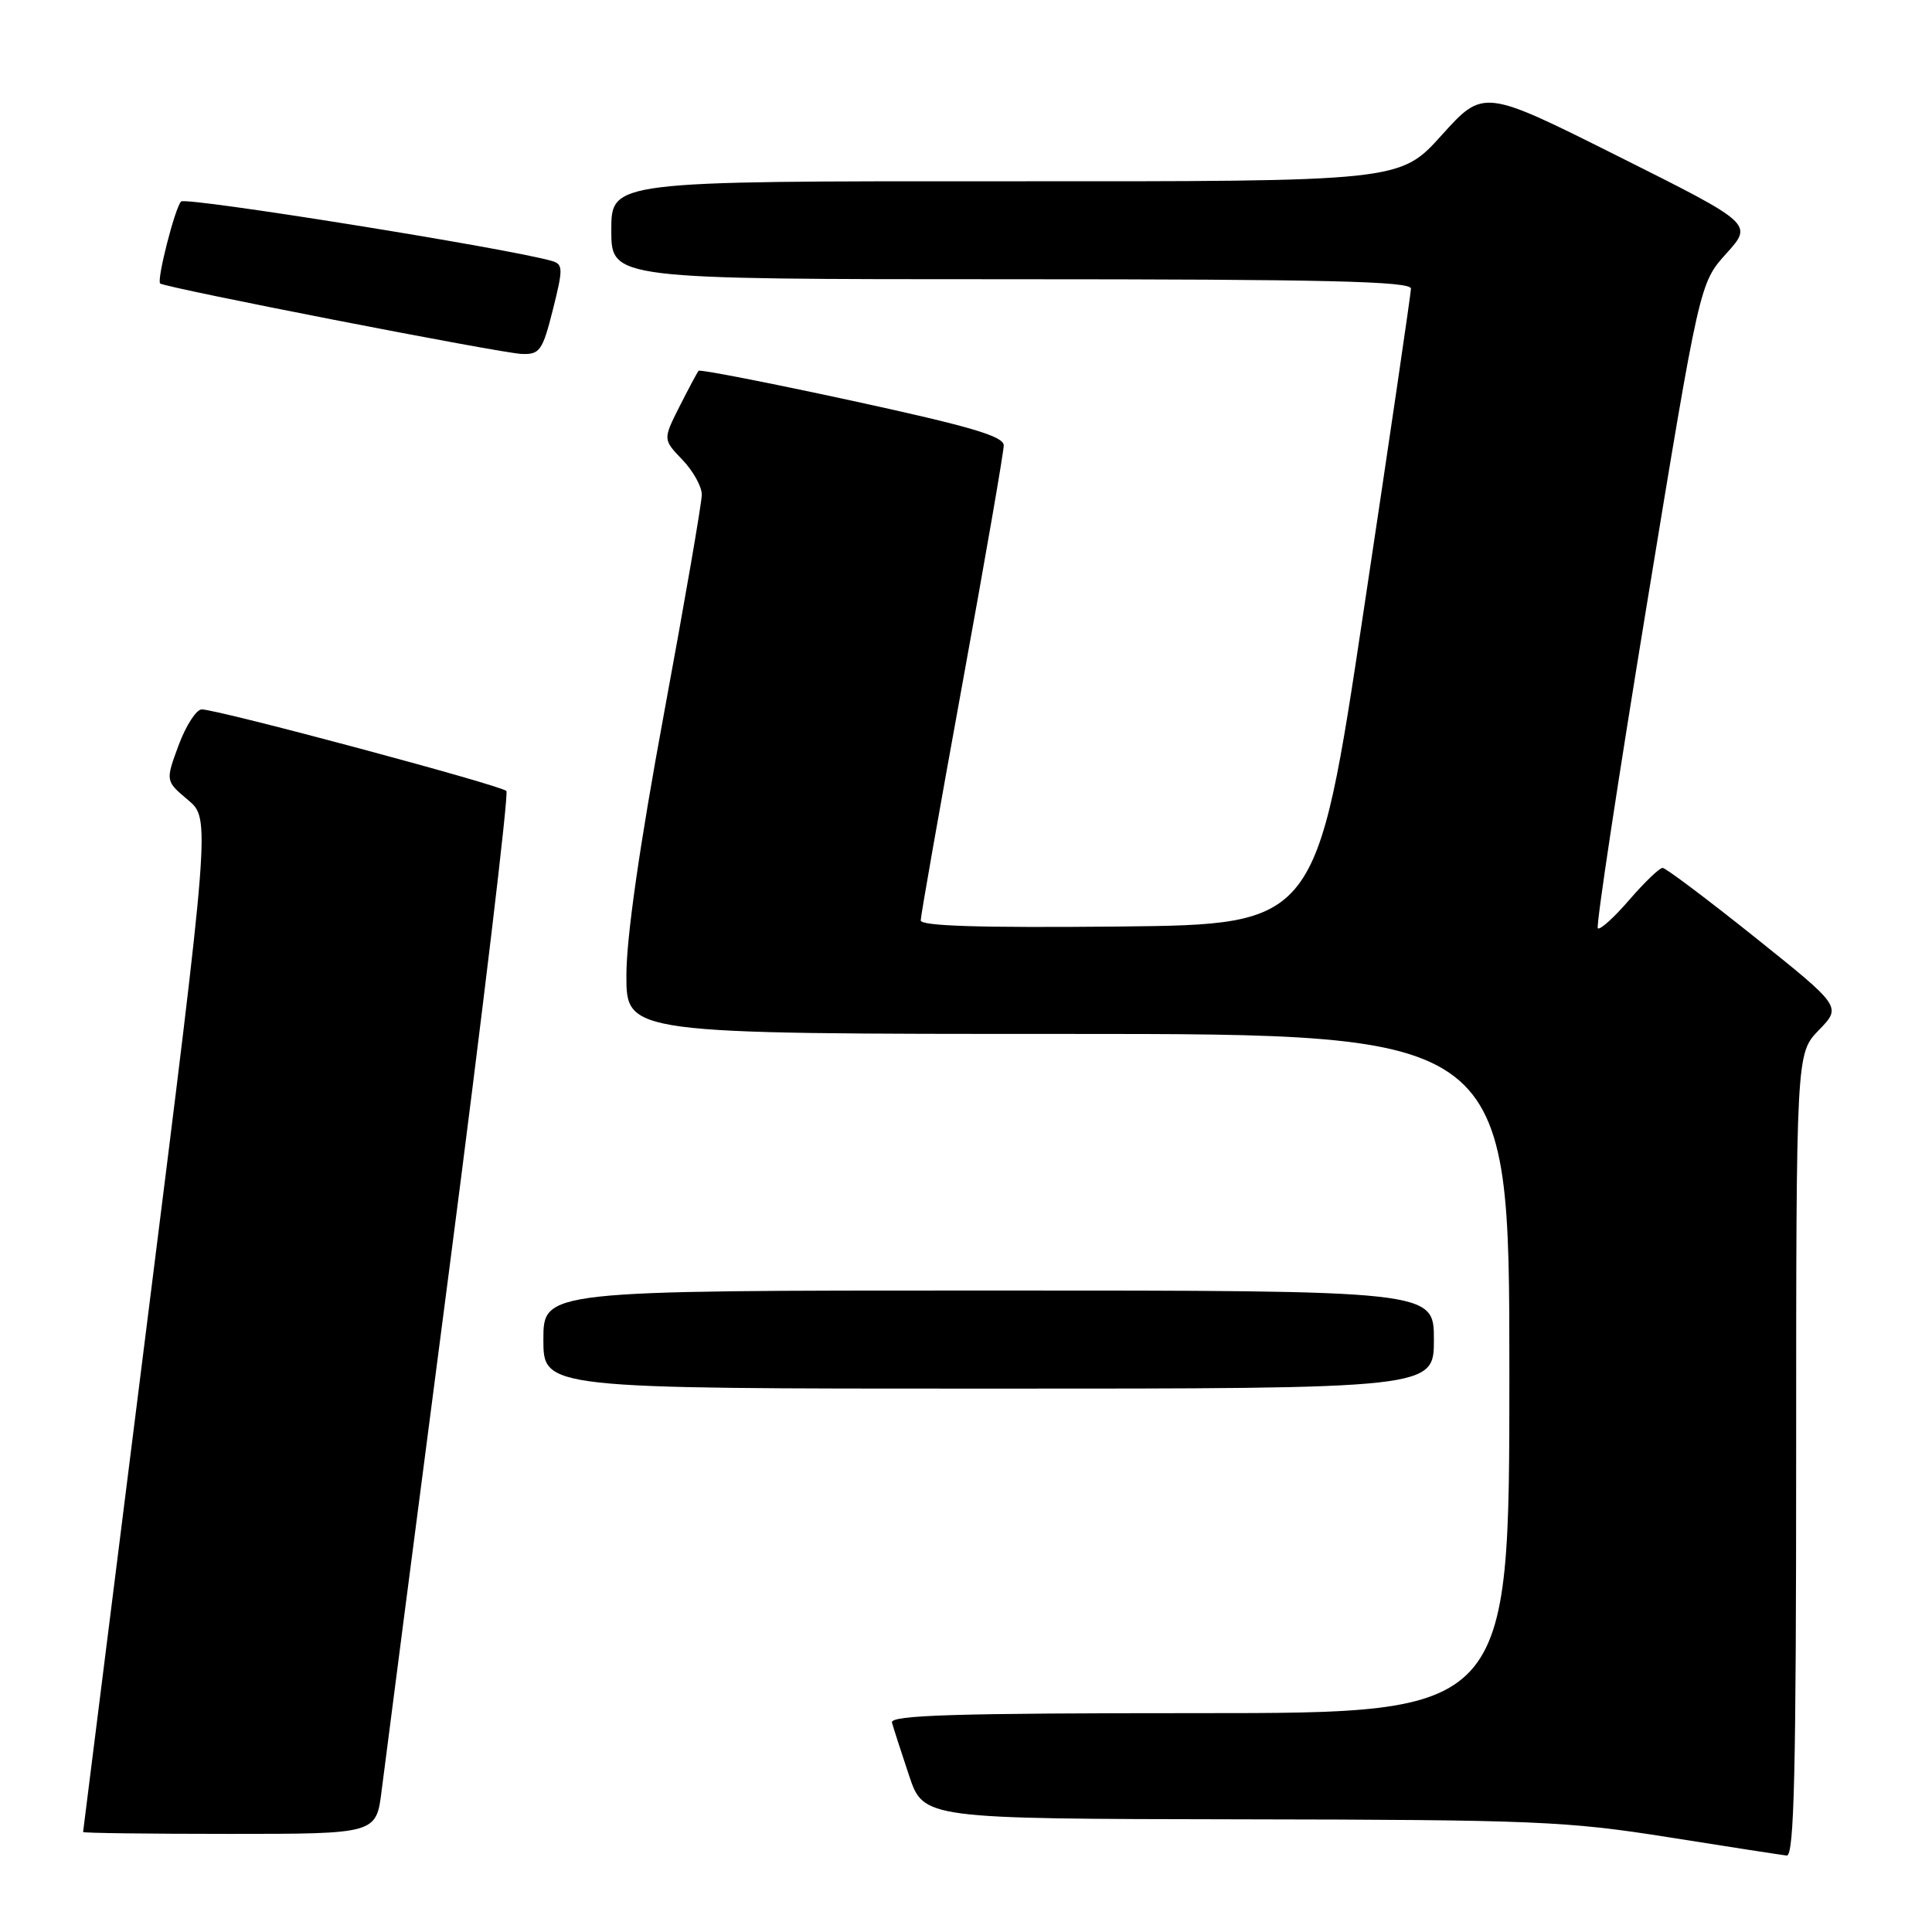 <?xml version="1.0" encoding="UTF-8" standalone="no"?>
<!DOCTYPE svg PUBLIC "-//W3C//DTD SVG 1.1//EN" "http://www.w3.org/Graphics/SVG/1.1/DTD/svg11.dtd" >
<svg xmlns="http://www.w3.org/2000/svg" xmlns:xlink="http://www.w3.org/1999/xlink" version="1.1" viewBox="0 0 256 256">
 <g >
 <path fill="currentColor"
d=" M 238.00 192.80 C 238.00 139.60 238.00 139.60 241.01 136.49 C 244.02 133.39 244.02 133.39 232.53 124.19 C 226.21 119.14 220.71 115.00 220.30 115.00 C 219.89 115.00 217.90 116.91 215.88 119.25 C 213.86 121.59 211.99 123.28 211.72 123.00 C 211.46 122.72 214.39 103.38 218.23 80.01 C 225.21 37.51 225.21 37.51 228.75 33.59 C 232.30 29.66 232.30 29.66 214.44 20.72 C 196.57 11.77 196.57 11.77 191.03 17.91 C 185.50 24.05 185.50 24.05 133.25 24.02 C 81.00 24.00 81.00 24.00 81.00 30.50 C 81.00 37.00 81.00 37.00 134.00 37.00 C 175.75 37.00 186.99 37.27 186.96 38.25 C 186.94 38.94 184.12 58.17 180.68 81.00 C 174.44 122.50 174.44 122.50 148.22 122.77 C 129.98 122.95 122.00 122.71 122.00 121.96 C 122.00 121.36 124.48 107.31 127.50 90.73 C 130.53 74.15 133.00 59.88 133.00 59.02 C 133.00 57.80 128.59 56.51 112.95 53.11 C 101.92 50.72 92.75 48.93 92.57 49.13 C 92.39 49.33 91.26 51.46 90.04 53.86 C 87.84 58.23 87.84 58.23 90.42 60.92 C 91.84 62.40 93.00 64.48 92.99 65.55 C 92.99 66.62 90.74 79.65 87.99 94.50 C 84.75 112.01 83.00 124.22 83.00 129.25 C 83.00 137.00 83.00 137.00 141.50 137.00 C 200.00 137.00 200.00 137.00 200.00 182.00 C 200.00 227.00 200.00 227.00 158.93 227.00 C 126.55 227.00 117.93 227.26 118.19 228.25 C 118.38 228.94 119.39 232.09 120.45 235.25 C 122.37 241.00 122.37 241.00 164.43 241.07 C 203.28 241.13 207.61 241.31 221.00 243.43 C 228.97 244.70 236.06 245.79 236.75 245.87 C 237.74 245.97 238.00 234.76 238.00 192.80 Z  M 50.57 237.25 C 50.96 234.09 54.98 203.15 59.49 168.50 C 64.00 133.85 67.42 105.19 67.10 104.81 C 66.45 104.07 28.87 94.00 26.73 94.00 C 26.02 94.00 24.64 96.13 23.67 98.74 C 21.92 103.48 21.92 103.48 24.90 105.99 C 27.89 108.50 27.89 108.50 19.46 175.50 C 14.82 212.35 11.02 242.61 11.01 242.75 C 11.01 242.89 19.74 243.00 30.43 243.00 C 49.86 243.00 49.86 243.00 50.57 237.25 Z  M 190.00 177.50 C 190.00 171.00 190.00 171.00 131.00 171.00 C 72.00 171.00 72.00 171.00 72.00 177.50 C 72.00 184.00 72.00 184.00 131.00 184.00 C 190.00 184.00 190.00 184.00 190.00 177.50 Z  M 73.26 41.03 C 74.63 35.57 74.62 35.02 73.13 34.58 C 67.48 32.93 24.57 26.05 23.99 26.70 C 23.16 27.62 20.75 37.09 21.22 37.56 C 21.77 38.10 66.36 46.80 69.13 46.90 C 71.52 46.99 71.89 46.47 73.26 41.03 Z "/>
</g>
</svg>